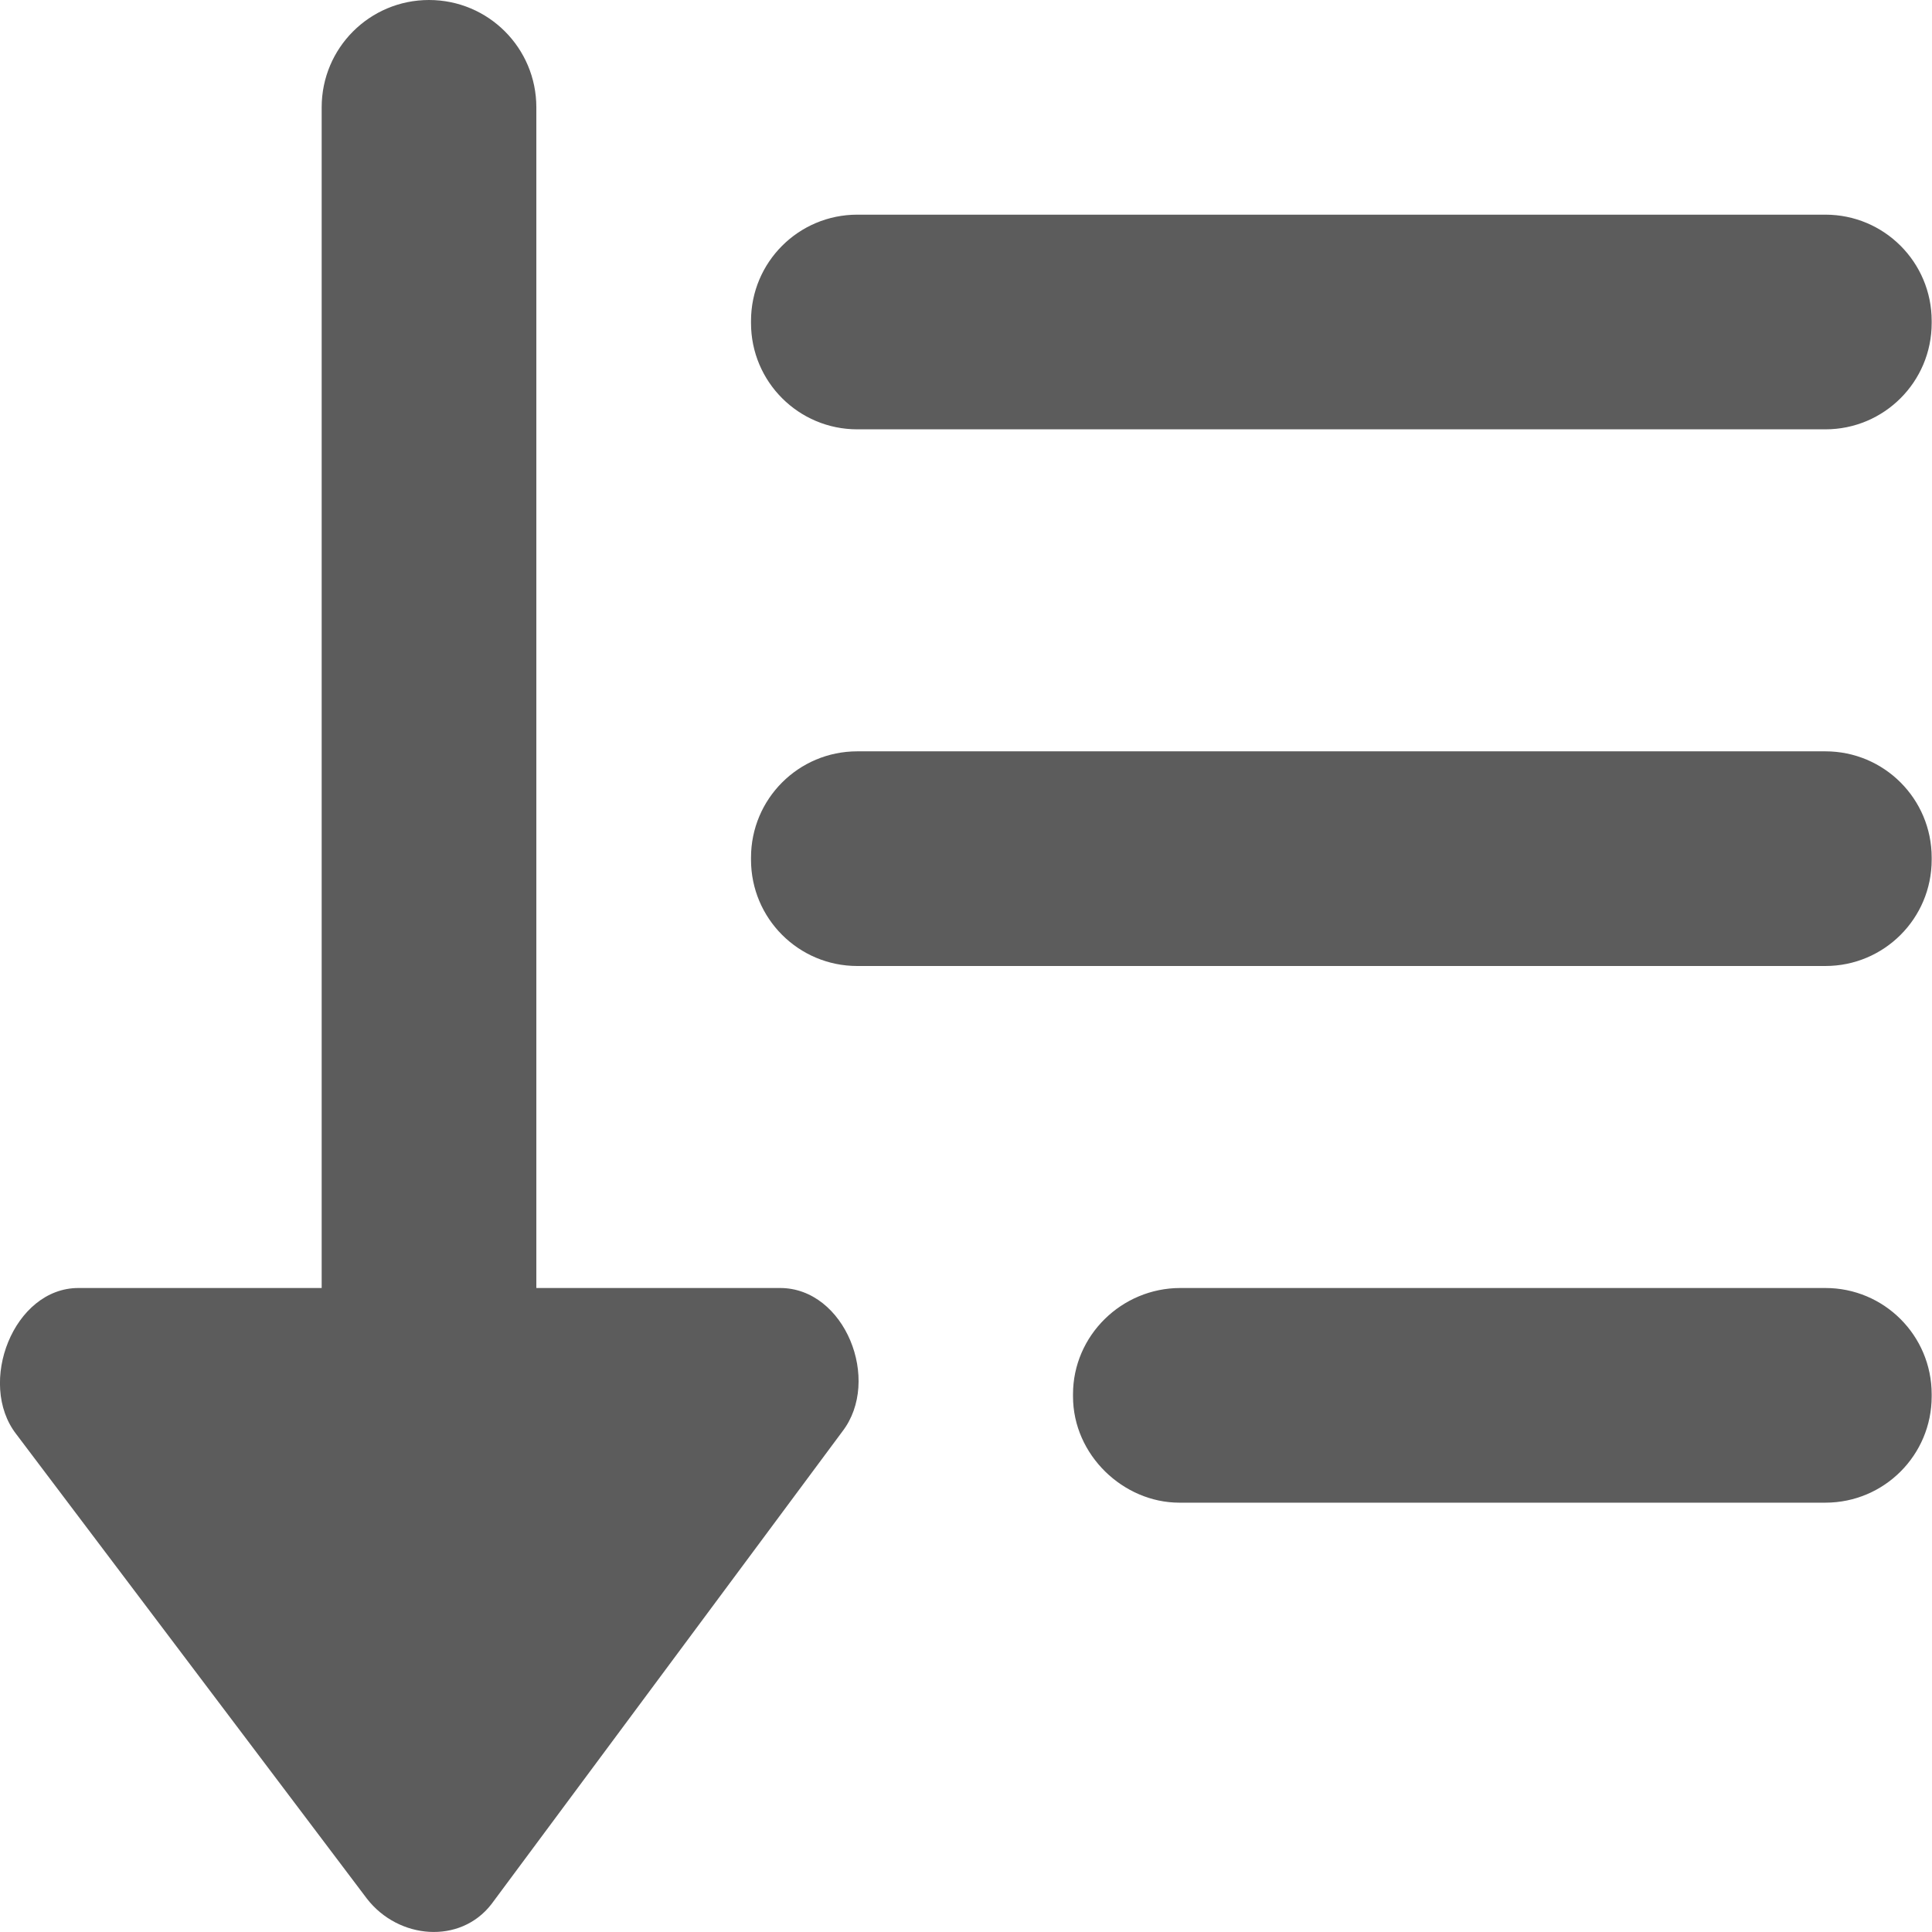 <svg width="18" height="18" viewBox="0 0 18 18" xmlns="http://www.w3.org/2000/svg"><title>sort-down</title><desc>Created with Sketch.</desc><path d="M17.997 2.99c0-.547-.443-.99-.99-.99h-9.02c-.547 0-.99.443-.99.99v.02c0 .547.443.99.99.99h9.02c.547 0 .99-.443.99-.99v-.02zm0 5c0-.547-.443-.99-.99-.99h-9.02c-.547 0-.99.443-.99.99v.02c0 .547.443.99.99.99h9.02c.547 0 .99-.443.99-.99v-.02zm-.99 4.01h-6.01c-.547 0-1 .443-1 .99v.02c0 .547.47.99.99.99h6.02c.547 0 .99-.443.99-.99v-.02c0-.547-.443-.99-.99-.99zm-9.739 0h-2.271v-11c0-.553-.447-1-1-1-.553 0-1 .447-1 1v11h-2.266c-.605 0-.947.887-.58 1.361l3.268 4.329c.293.378.868.428 1.16.05l3.269-4.403c.367-.476.025-1.337-.58-1.337z" fill="#5C5C5C"/></svg>